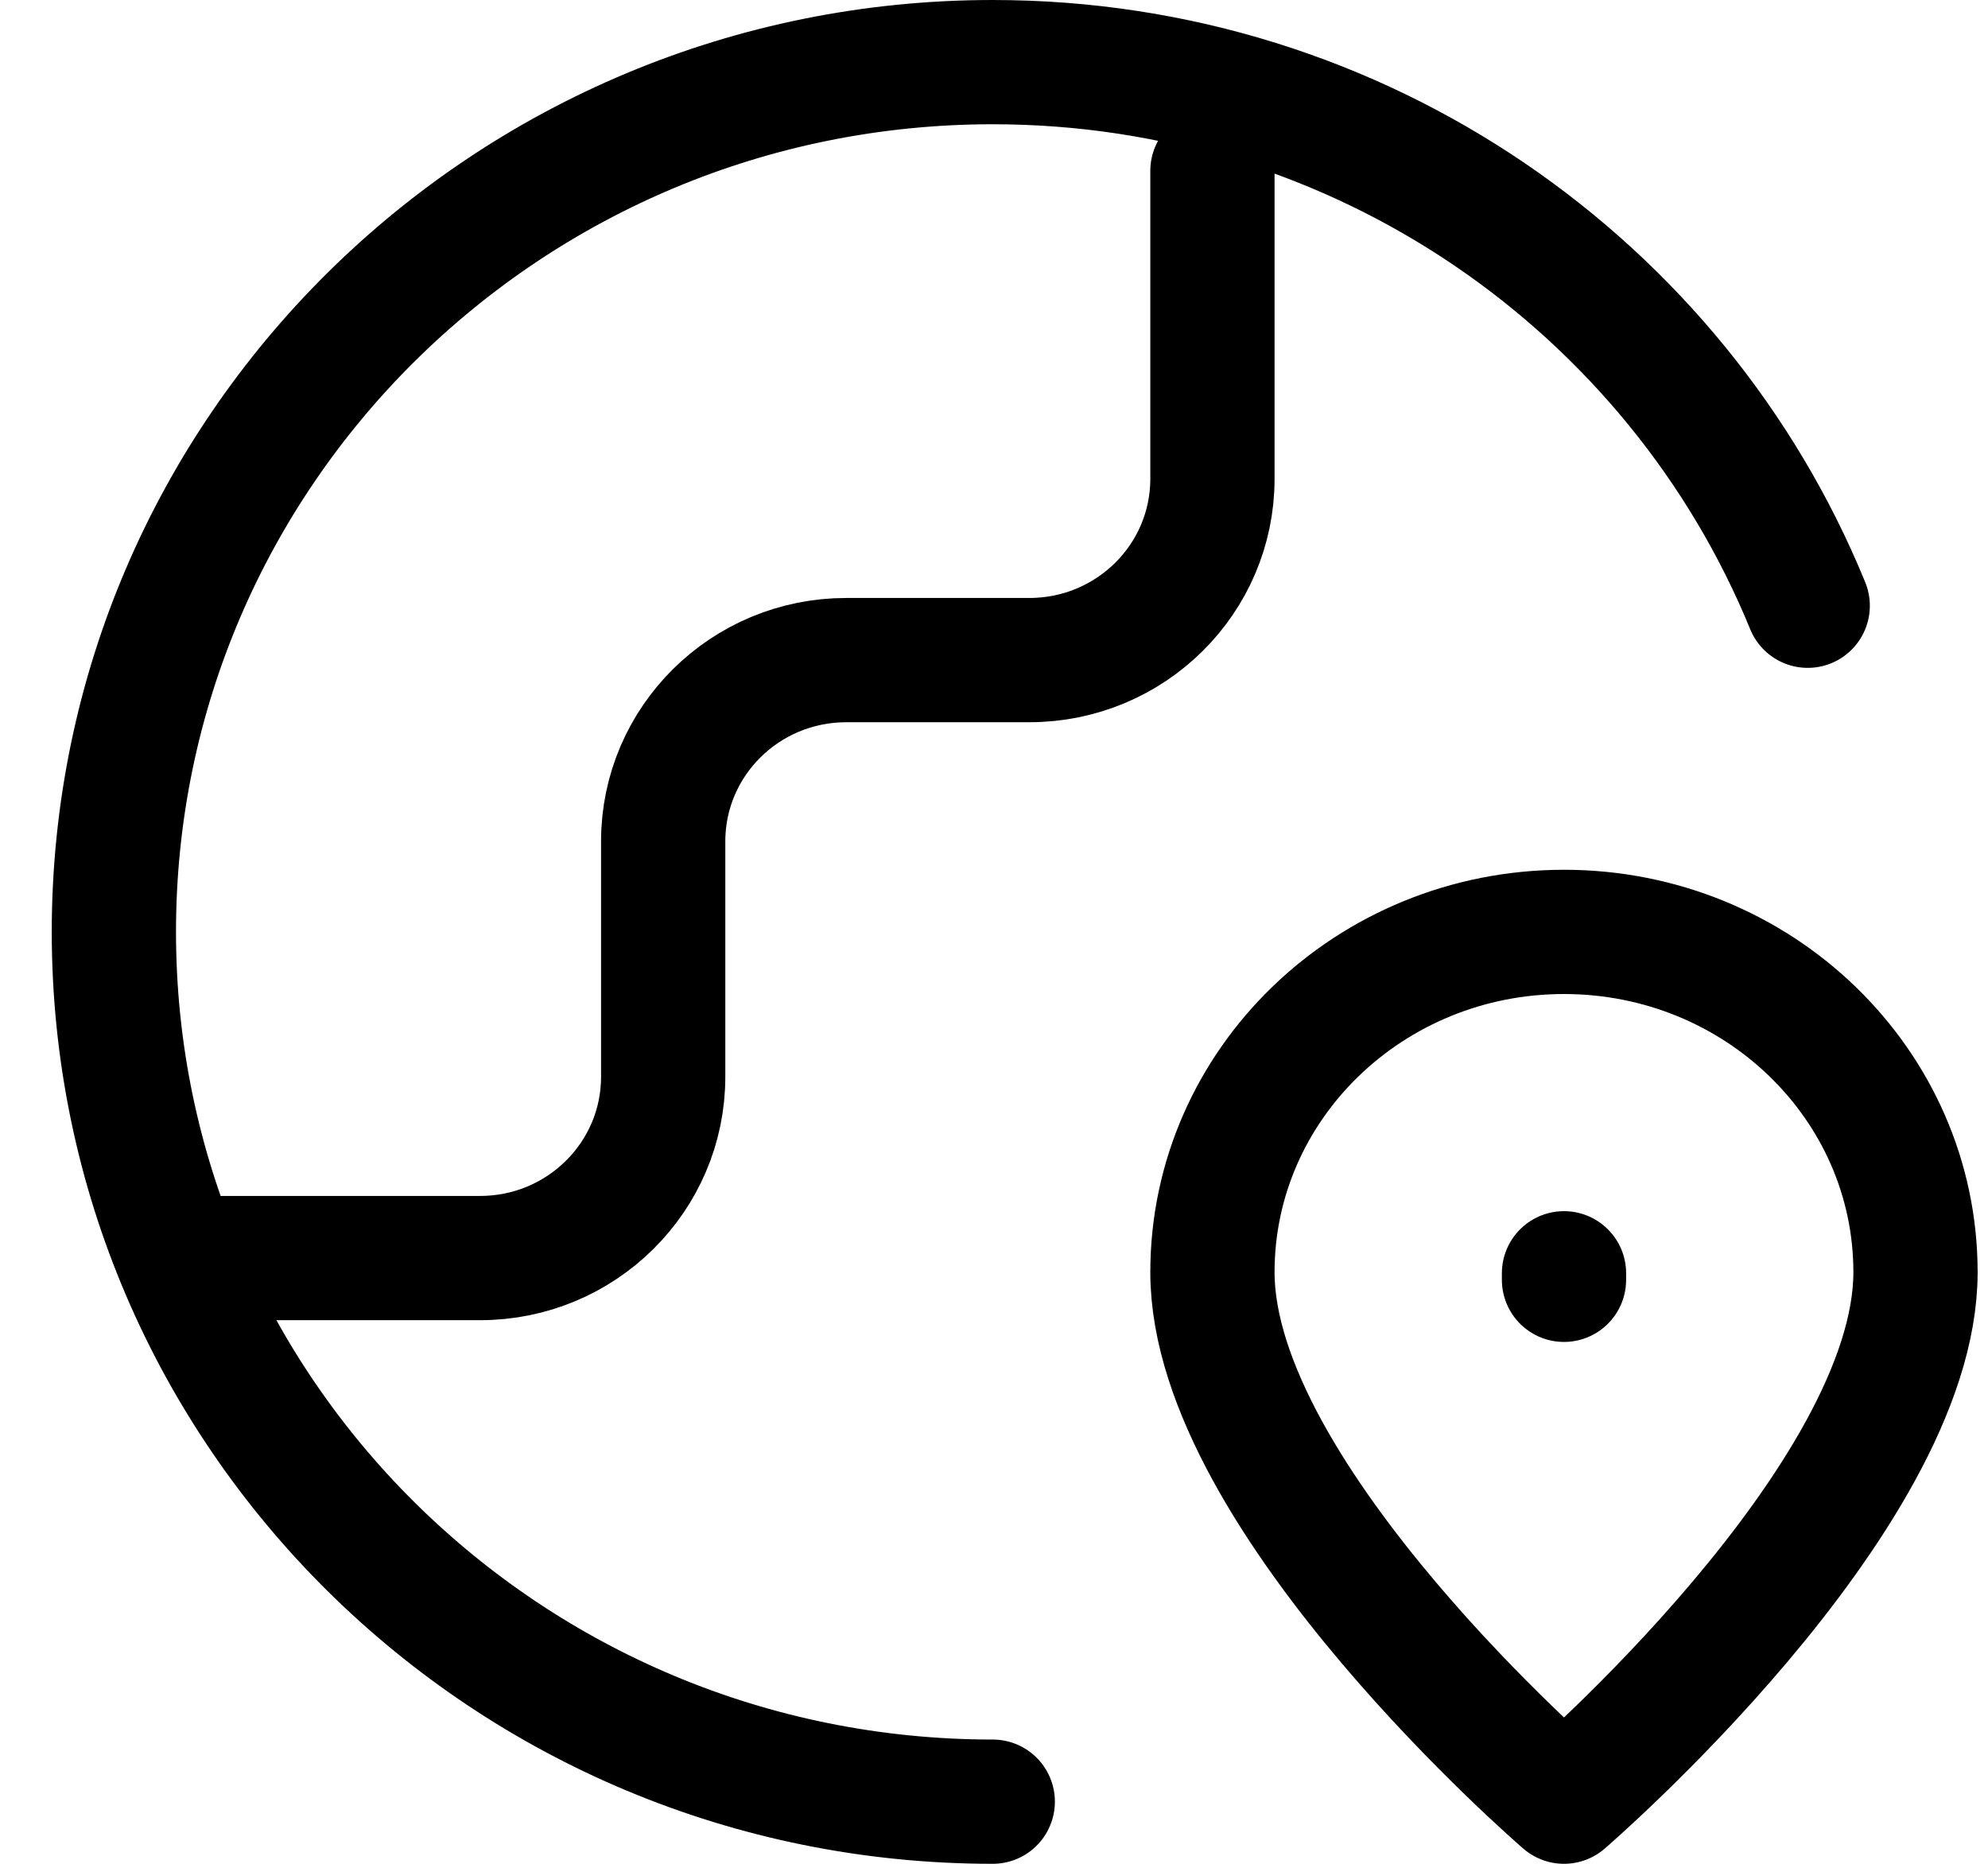 <svg width="32" height="30" viewBox="0 0 32 30" fill="none" xmlns="http://www.w3.org/2000/svg">
<path d="M15.98 29C8.167 29 1.833 22.732 1.833 15C1.833 7.268 8.167 1 15.98 1C21.916 1 26.999 4.619 29.098 9.75M3.602 20.25H7.728C9.355 20.25 10.675 18.944 10.675 17.333V13.542C10.675 11.931 11.994 10.625 13.622 10.625H16.569C18.197 10.625 19.516 9.319 19.516 7.708V2.75M25.175 20.6V20.495M30.833 20.478C30.833 24.13 25.175 29 25.175 29C25.175 29 19.516 24.13 19.516 20.478C19.516 17.453 22.05 15 25.175 15C28.3 15 30.833 17.453 30.833 20.478Z" stroke="black" stroke-width="2" stroke-linecap="round" stroke-linejoin="round"/>
</svg>

